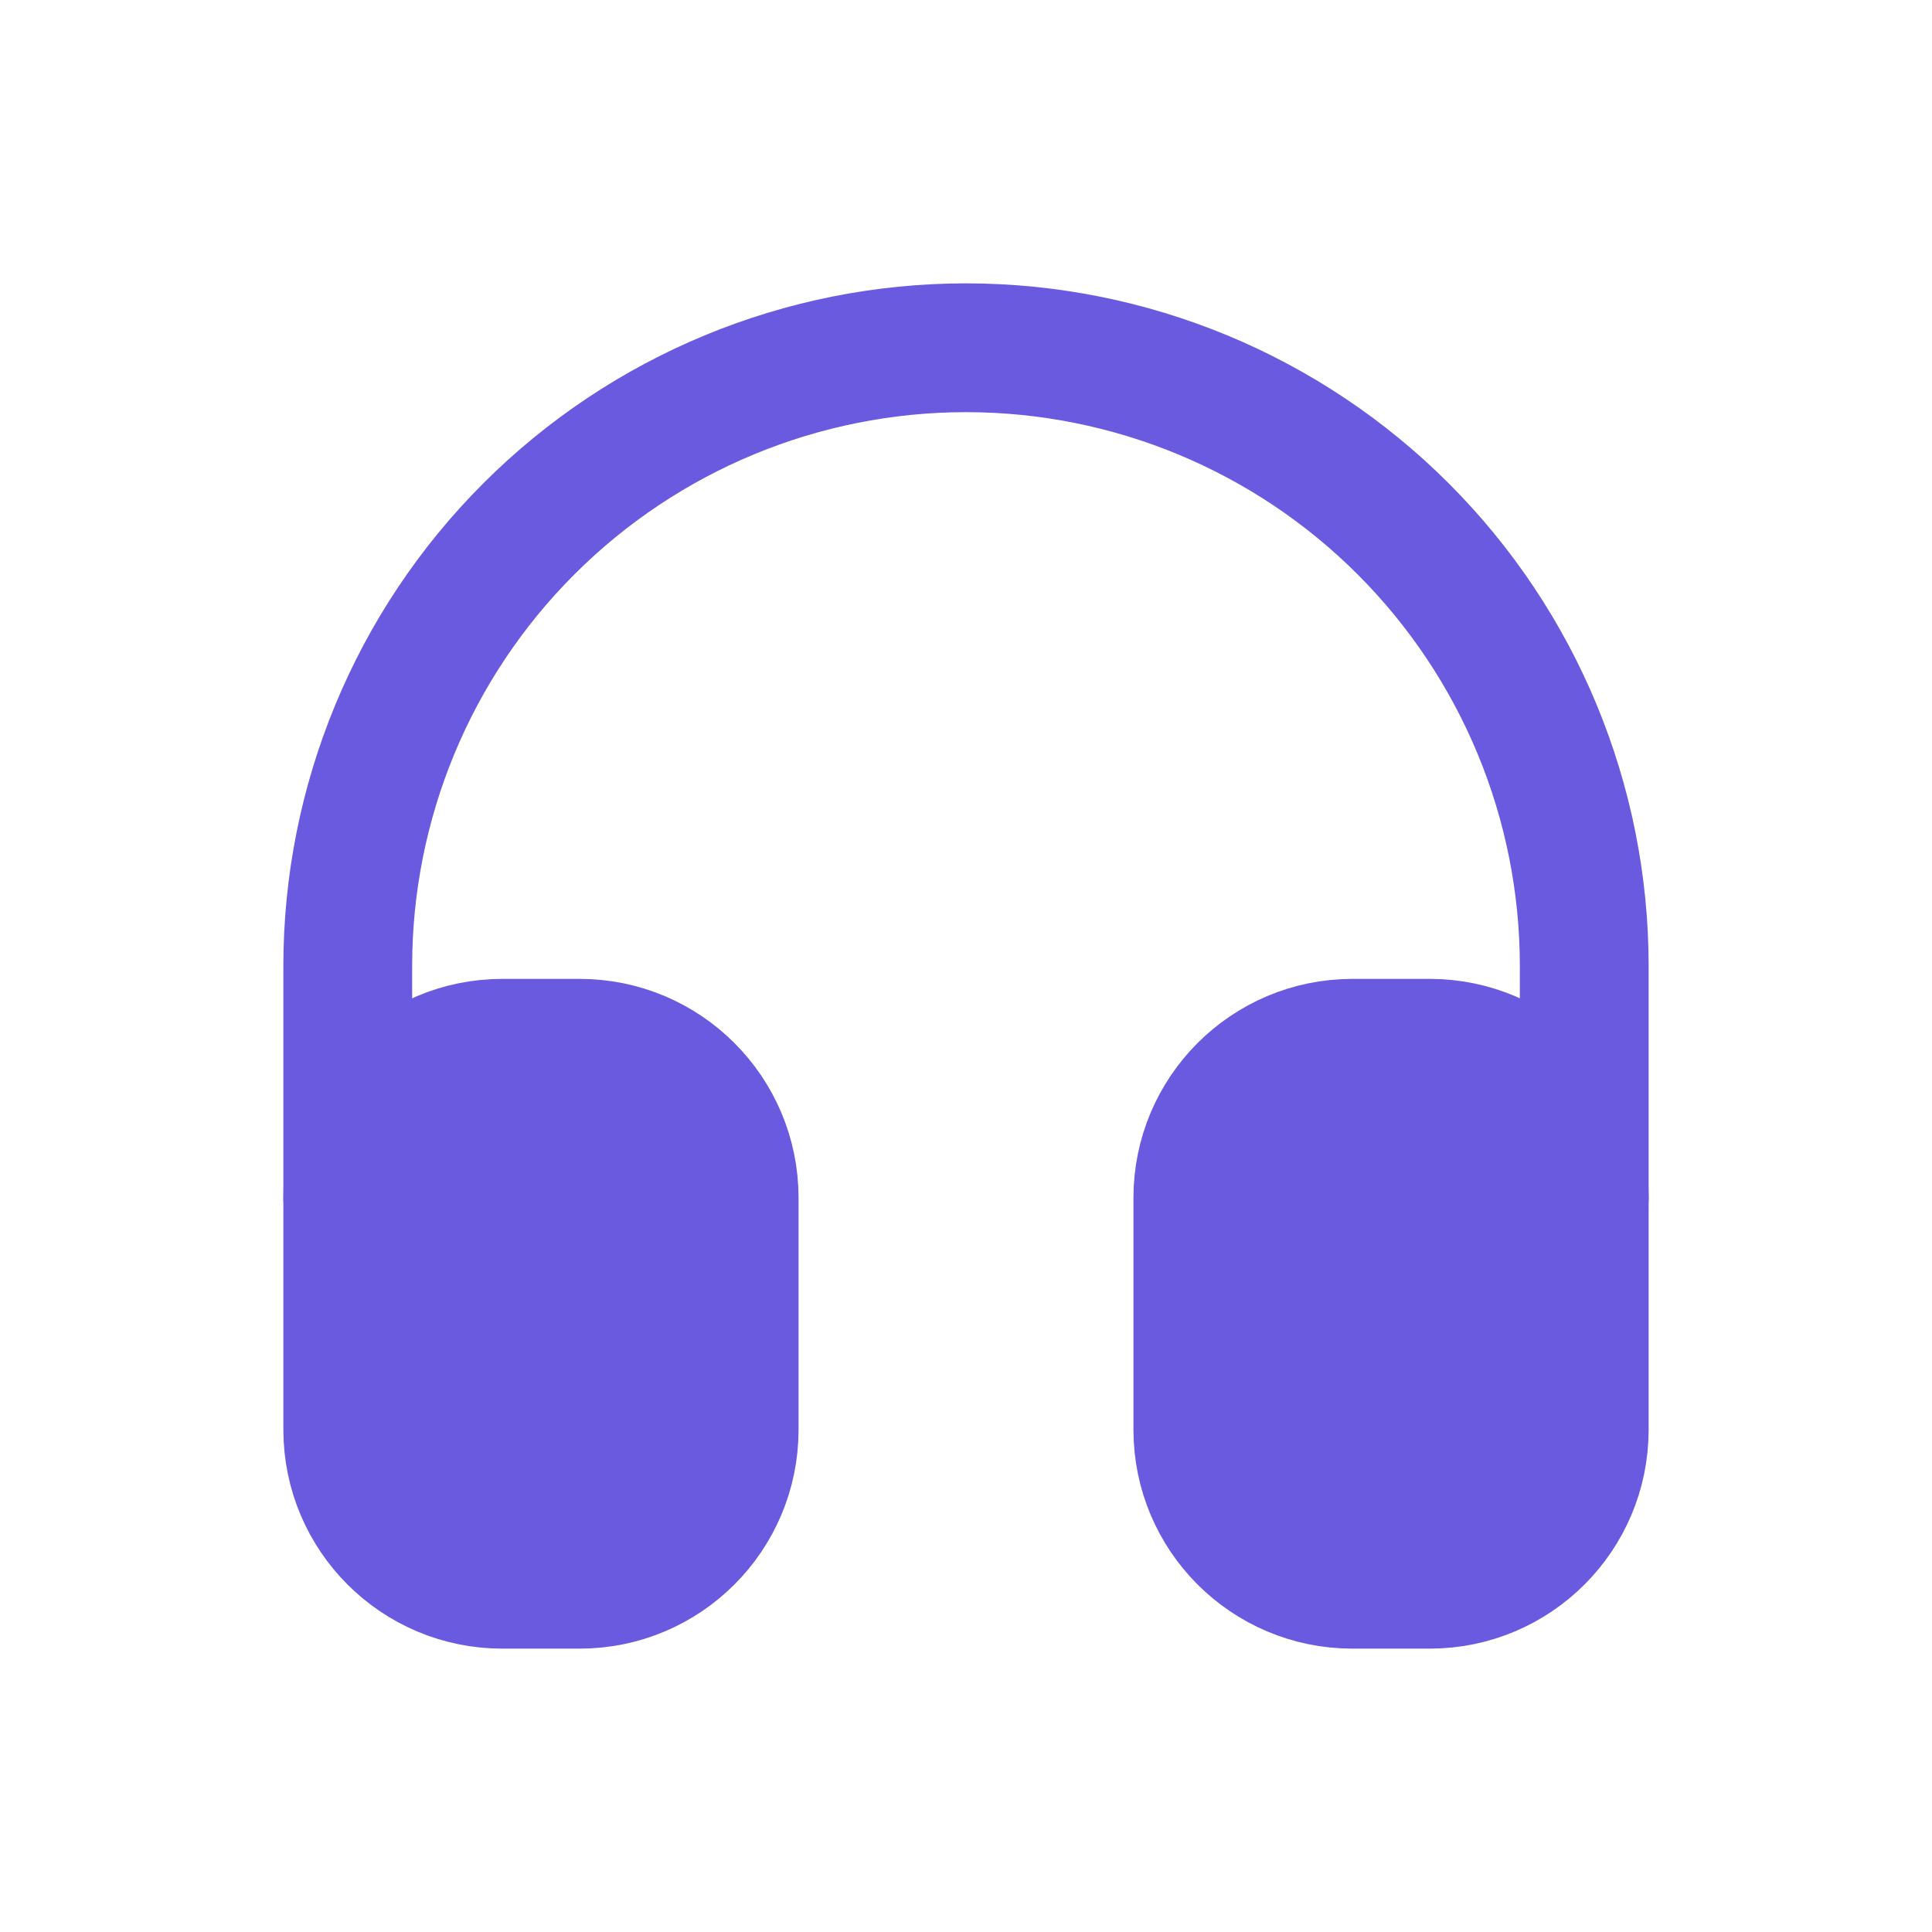 <svg width="30" height="30" viewBox="0 0 30 30" fill="none" xmlns="http://www.w3.org/2000/svg">
<path d="M9 16.2H7.8C6.475 16.2 5.4 17.275 5.4 18.6V22.2C5.4 23.526 6.475 24.6 7.8 24.6H9C10.325 24.6 11.4 23.526 11.4 22.2V18.6C11.4 17.275 10.325 16.2 9 16.2Z" fill="#6A5AE0" stroke="#6A5AE0" stroke-width="2" stroke-linecap="round" stroke-linejoin="round"/>
<path d="M22.2 16.2H21C19.675 16.2 18.6 17.275 18.6 18.6V22.2C18.6 23.526 19.675 24.6 21 24.6H22.2C23.526 24.6 24.6 23.526 24.6 22.2V18.6C24.6 17.275 23.526 16.2 22.2 16.2Z" fill="#6A5AE0" stroke="#6A5AE0" stroke-width="2" stroke-linecap="round" stroke-linejoin="round"/>
<path d="M5.4 18.6V15C5.4 12.454 6.411 10.012 8.212 8.212C10.012 6.412 12.454 5.4 15 5.4C17.546 5.4 19.988 6.412 21.788 8.212C23.589 10.012 24.6 12.454 24.6 15V18.6" stroke="#6A5AE0" stroke-width="2" stroke-linecap="round" stroke-linejoin="round"/>
</svg>
